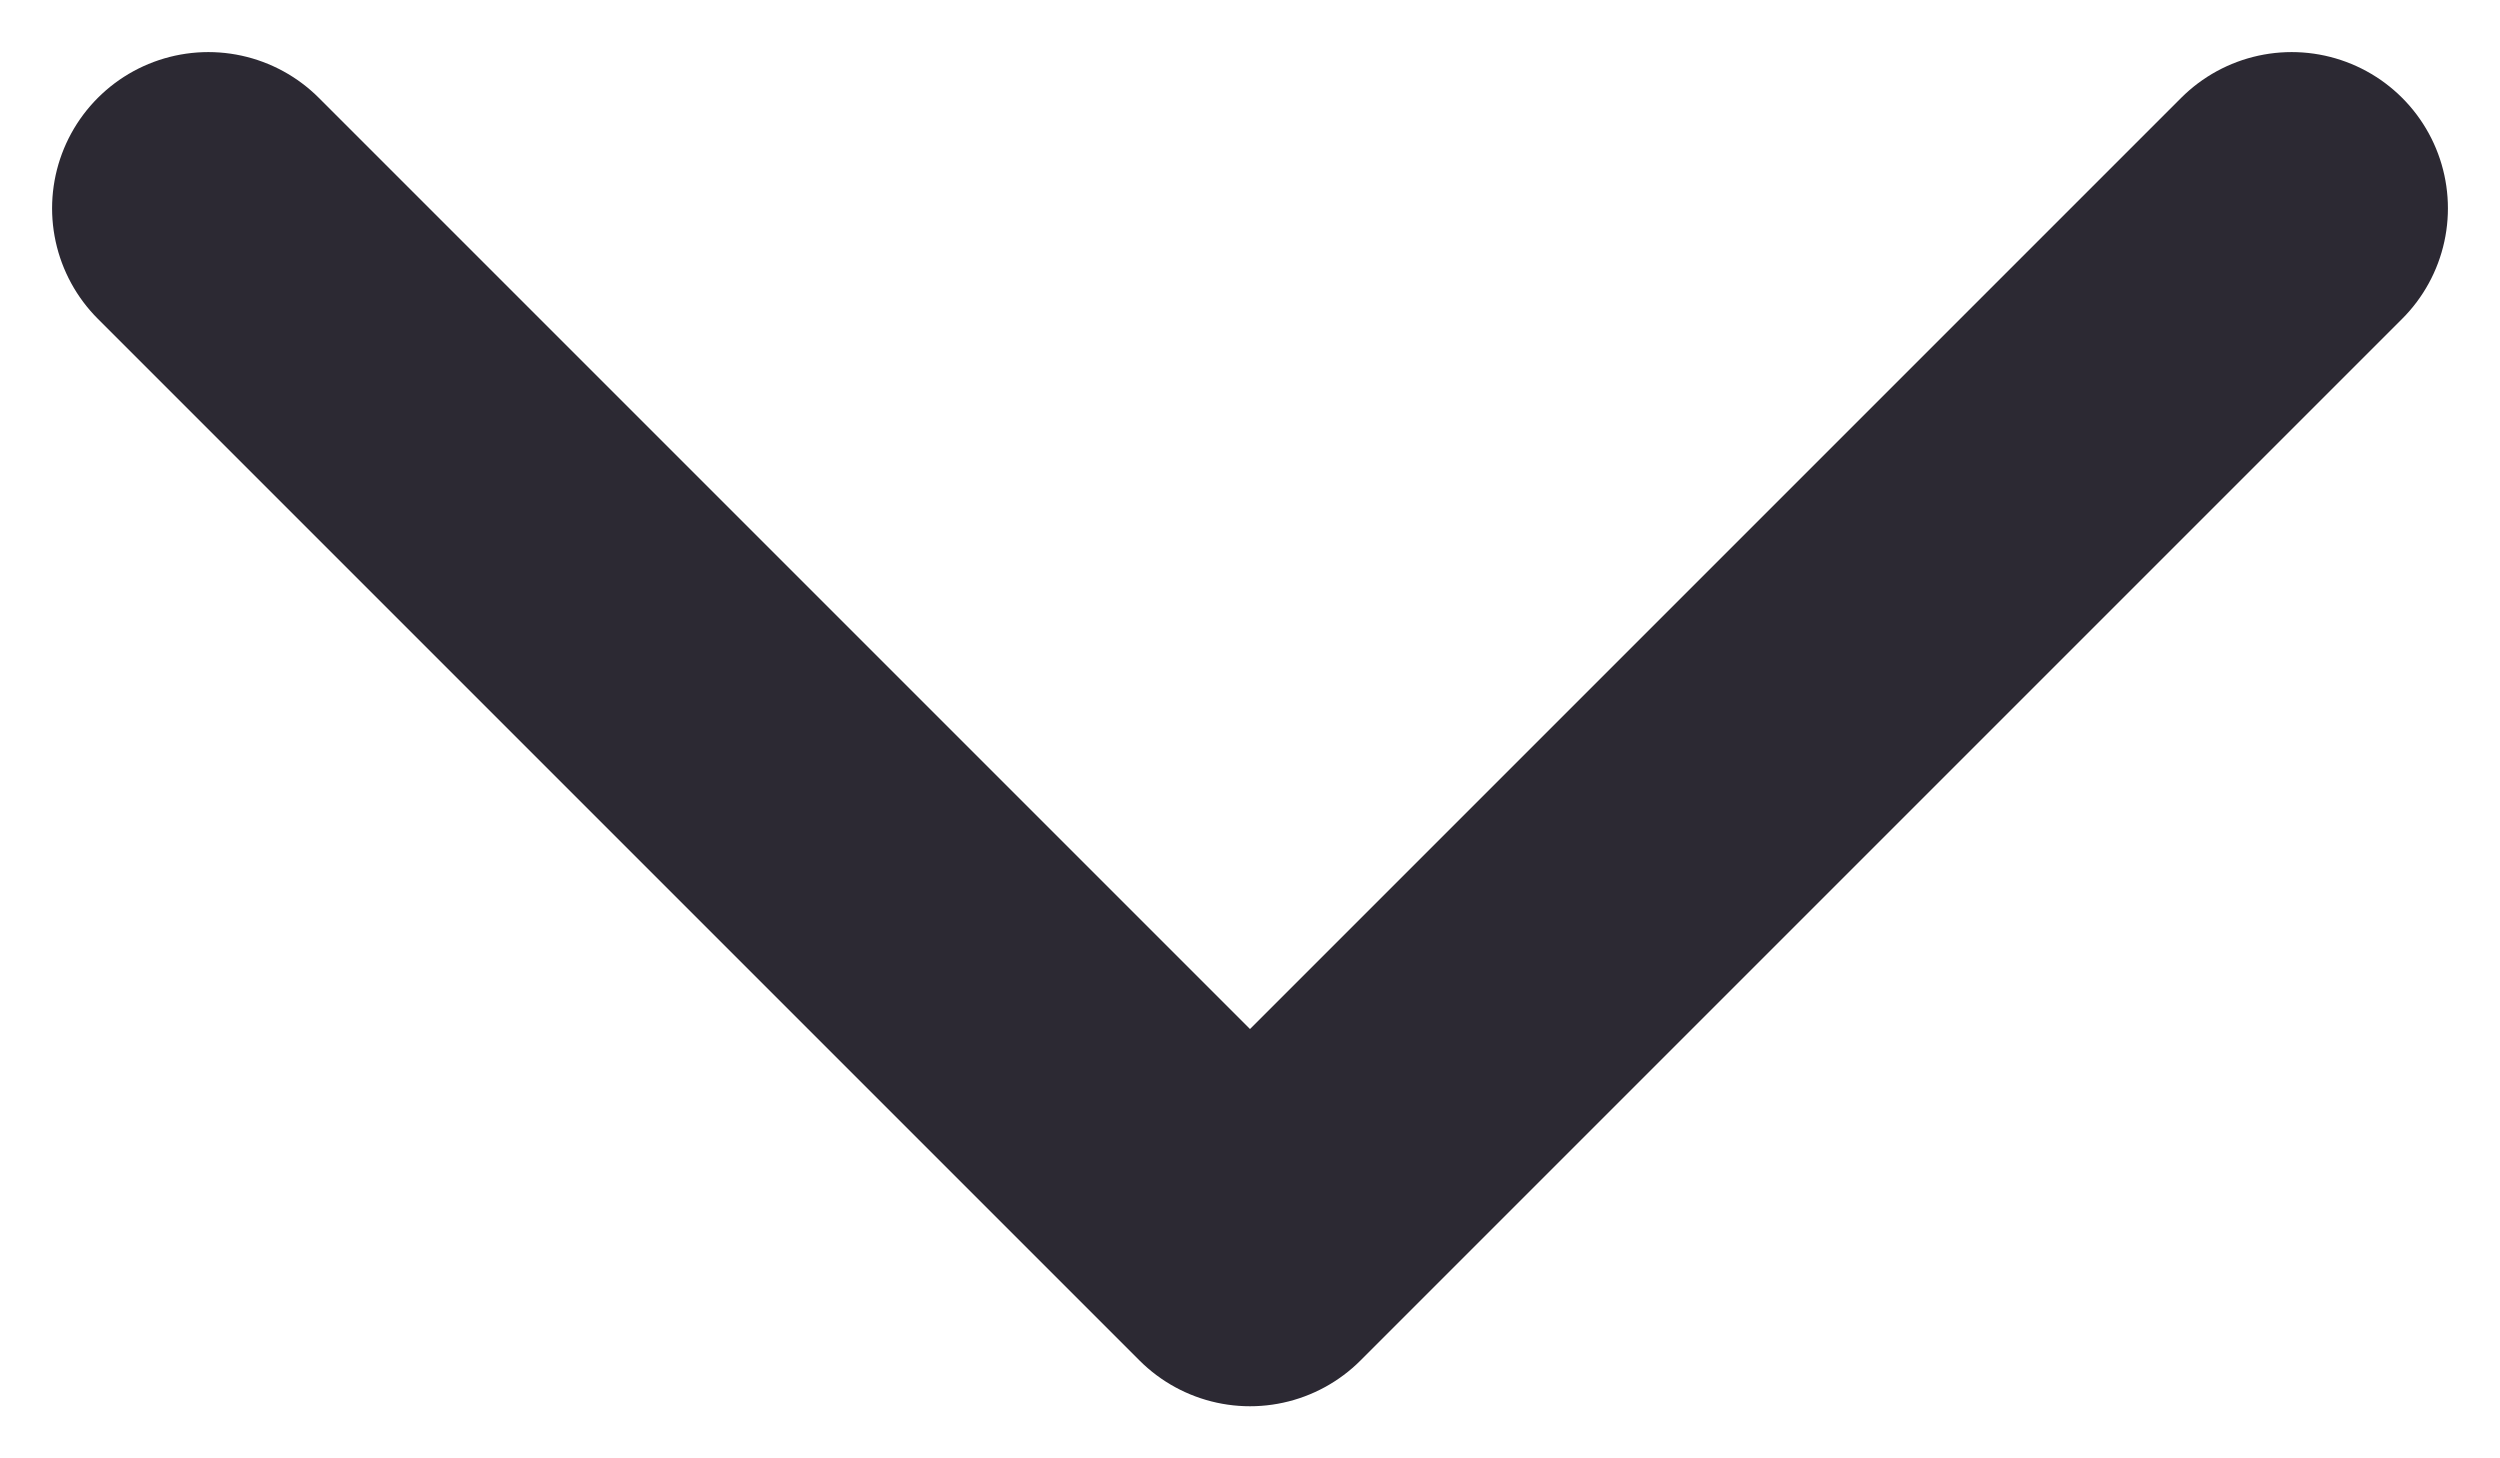 <svg width="12" height="7" viewBox="0 0 12 7" fill="none" xmlns="http://www.w3.org/2000/svg">
<path d="M1 1L6 6L11 1" stroke="#2C2933" stroke-width="1.5" stroke-linecap="round" stroke-linejoin="round"/>
</svg>

